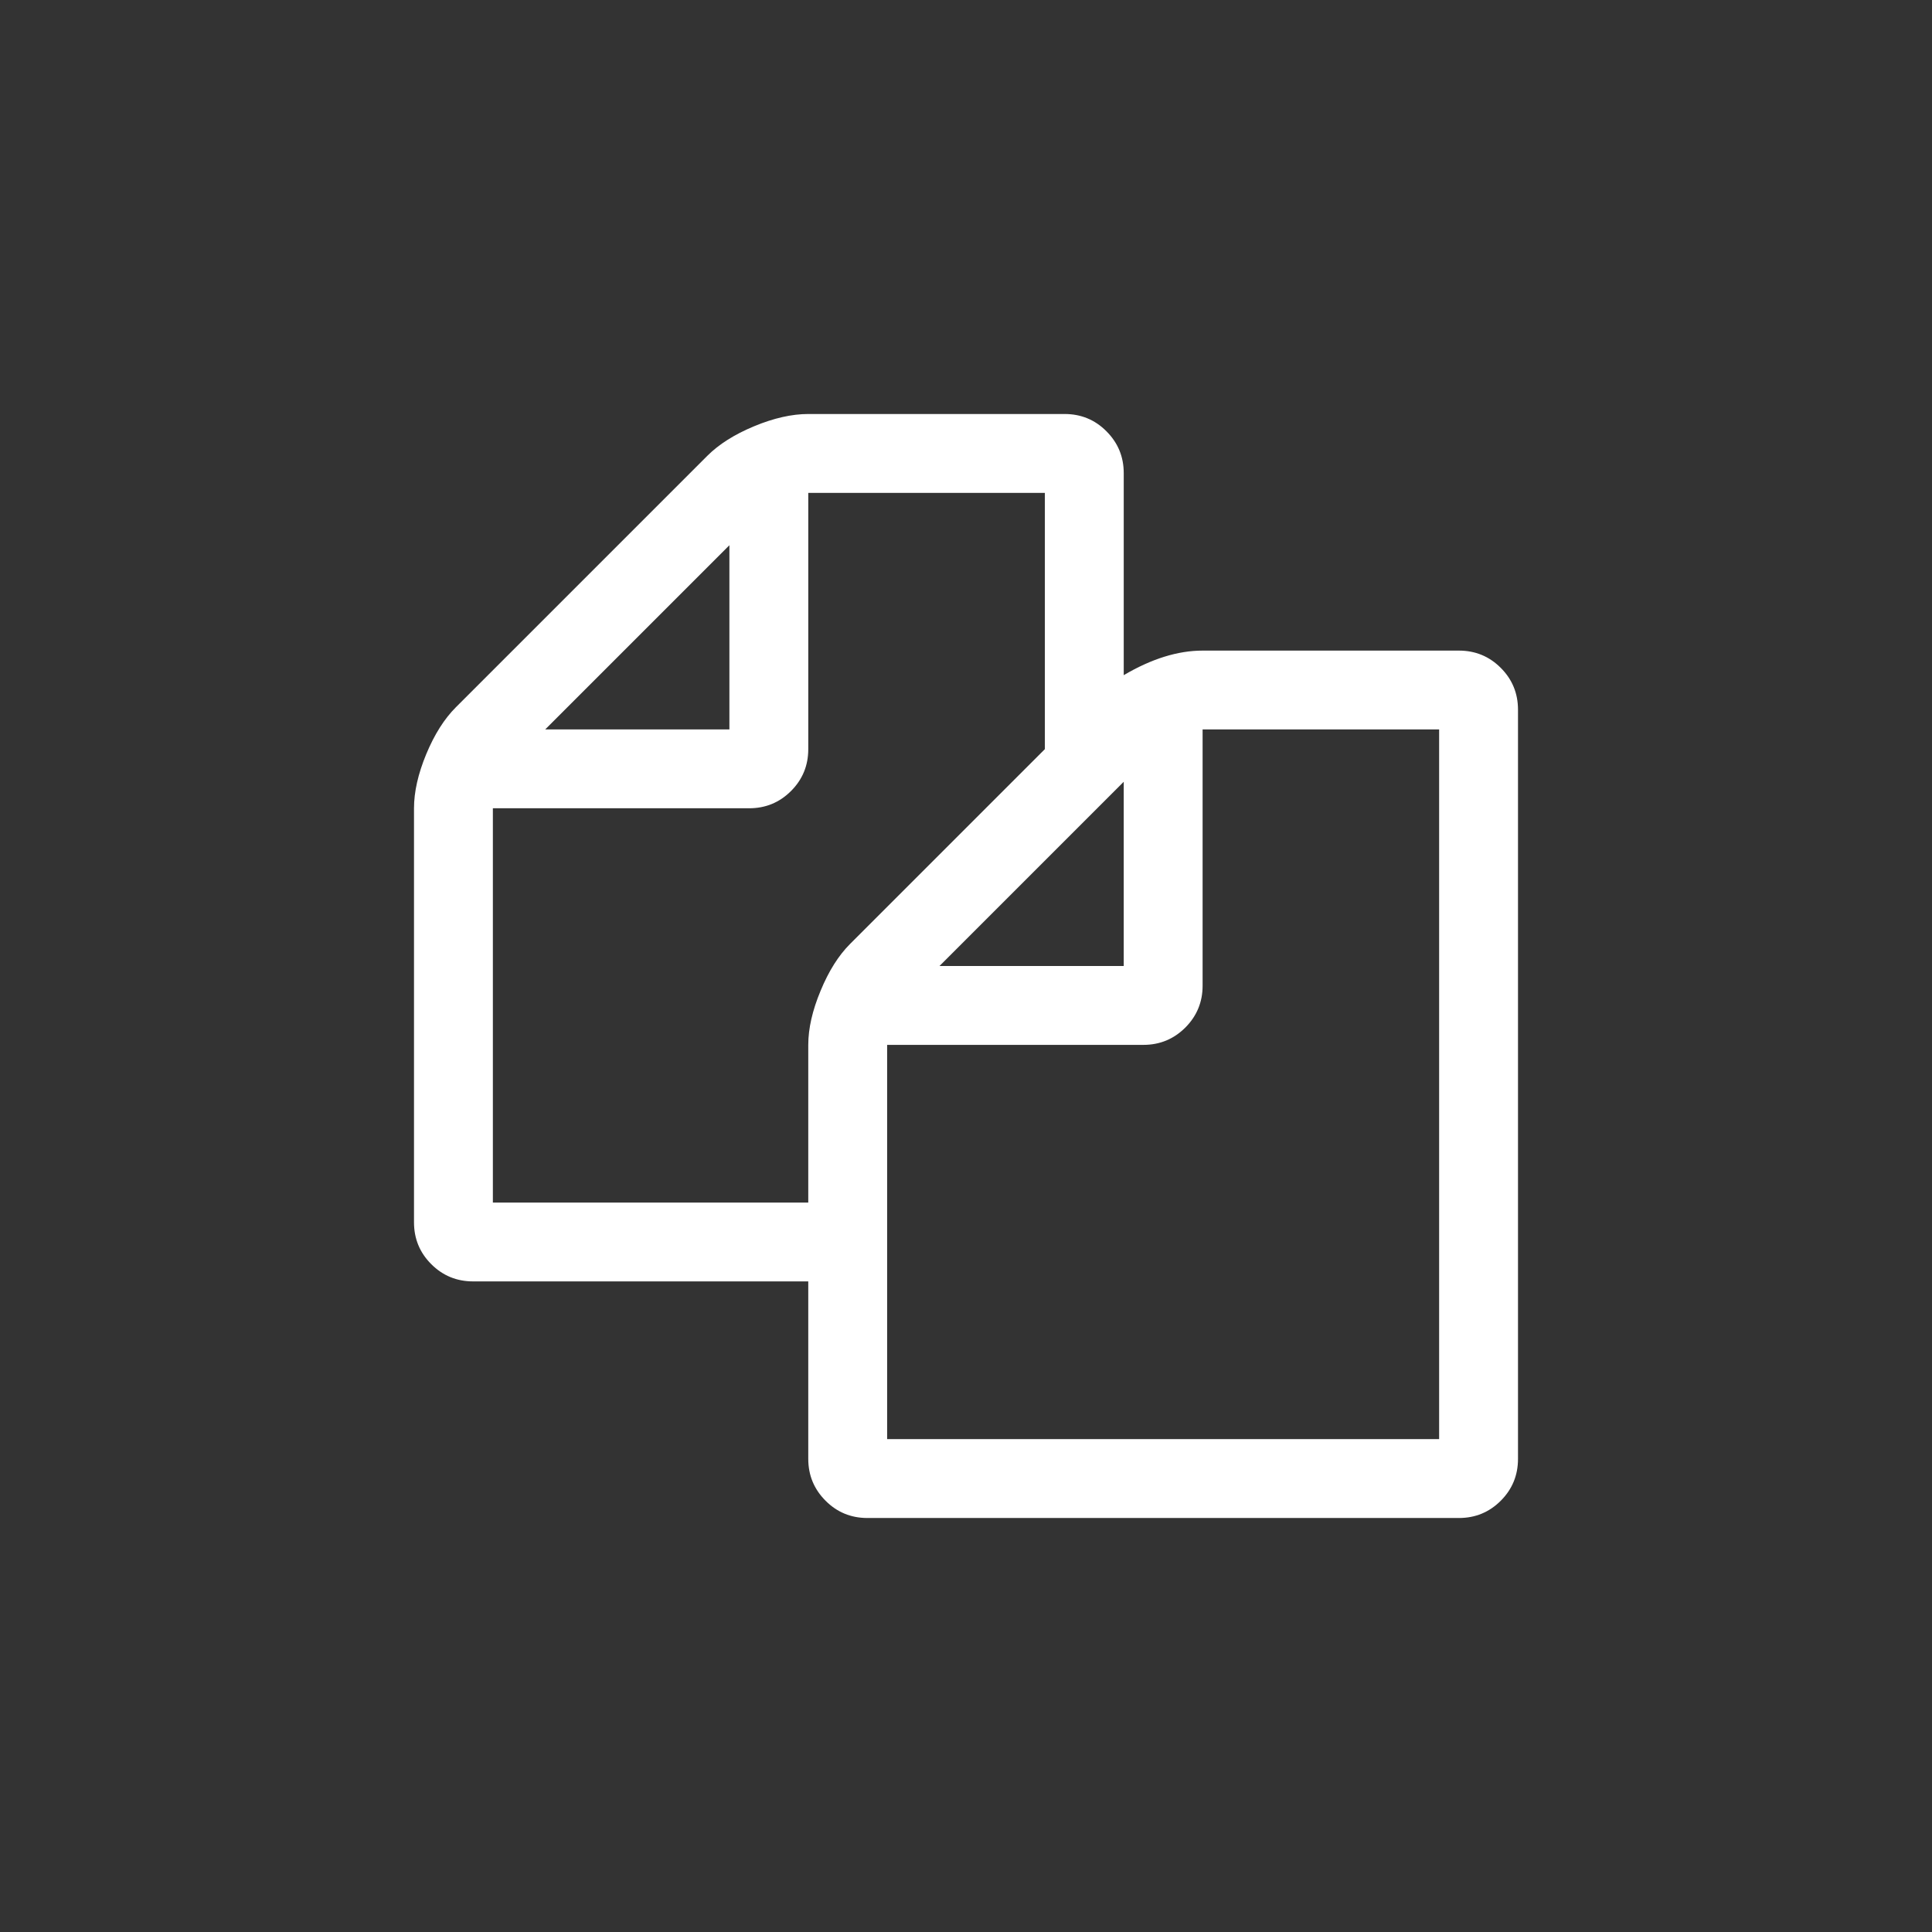 <?xml version="1.0" encoding="UTF-8" standalone="no"?>
<svg width="28px" height="28px" viewBox="0 0 28 28" version="1.1" xmlns="http://www.w3.org/2000/svg" xmlns:xlink="http://www.w3.org/1999/xlink" xmlns:sketch="http://www.bohemiancoding.com/sketch/ns">
    <rect x="0" y="0" width="28" height="28" fill="#333333" stroke="none"/>
    <!-- Generator: Sketch 3.5.2 (25235) - http://www.bohemiancoding.com/sketch -->
    <title>ic_copy</title>
    <desc>Created with Sketch.</desc>
    <defs></defs>
    <g id="-Stylesheet-+-Mobile" stroke="none" stroke-width="1" fill="none" fill-rule="evenodd" sketch:type="MSPage">
        <g id="Assets" sketch:type="MSArtboardGroup" transform="translate(-348, -594)" fill="#FFFFFF">
            <g id="ic_copy_hover" sketch:type="MSLayerGroup" transform="translate(348, 594)">
                <g id="ic_copy" sketch:type="MSShapeGroup">
                    <path d="M20.857,20.857 L20.857,10.571 L17.429,10.571 L17.429,14.286 C17.429,14.523 17.345,14.726 17.178,14.893 C17.011,15.059 16.809,15.143 16.571,15.143 L12.857,15.143 L12.857,20.857 L20.857,20.857 Z M12.321,13.679 L15.143,10.857 L15.143,7.143 L11.714,7.143 L11.714,10.857 C11.714,11.095 11.631,11.297 11.464,11.464 C11.297,11.631 11.095,11.714 10.857,11.714 L7.143,11.714 L7.143,17.429 L11.714,17.429 L11.714,15.143 C11.714,14.905 11.774,14.643 11.893,14.358 C12.011,14.072 12.154,13.846 12.321,13.679 L12.321,13.679 Z M10.571,7.902 L7.902,10.571 L10.571,10.571 L10.571,7.902 Z M16.286,11.33 L13.616,14 L16.286,14 L16.286,11.33 Z M21.143,9.429 C21.381,9.429 21.583,9.512 21.75,9.679 C21.917,9.846 22,10.048 22,10.286 L22,21.143 C22,21.381 21.917,21.583 21.75,21.75 C21.583,21.917 21.381,22 21.143,22 L12.571,22 C12.334,22 12.131,21.917 11.965,21.75 C11.798,21.583 11.714,21.381 11.714,21.143 L11.714,18.571 L6.857,18.571 C6.619,18.571 6.417,18.488 6.25,18.321 C6.083,18.154 6,17.952 6,17.714 L6,11.714 C6,11.477 6.059,11.215 6.178,10.928 C6.297,10.642 6.44,10.417 6.607,10.25 L10.25,6.607 C10.417,6.44 10.642,6.297 10.928,6.178 C11.214,6.059 11.477,6 11.714,6 L15.429,6 C15.666,6 15.869,6.083 16.035,6.25 C16.202,6.417 16.286,6.619 16.286,6.857 L16.286,9.785 C16.69,9.547 17.071,9.429 17.429,9.429 L21.143,9.429 Z" id="Page-1"></path>
                </g>
            </g>
        </g>
    </g>
</svg>